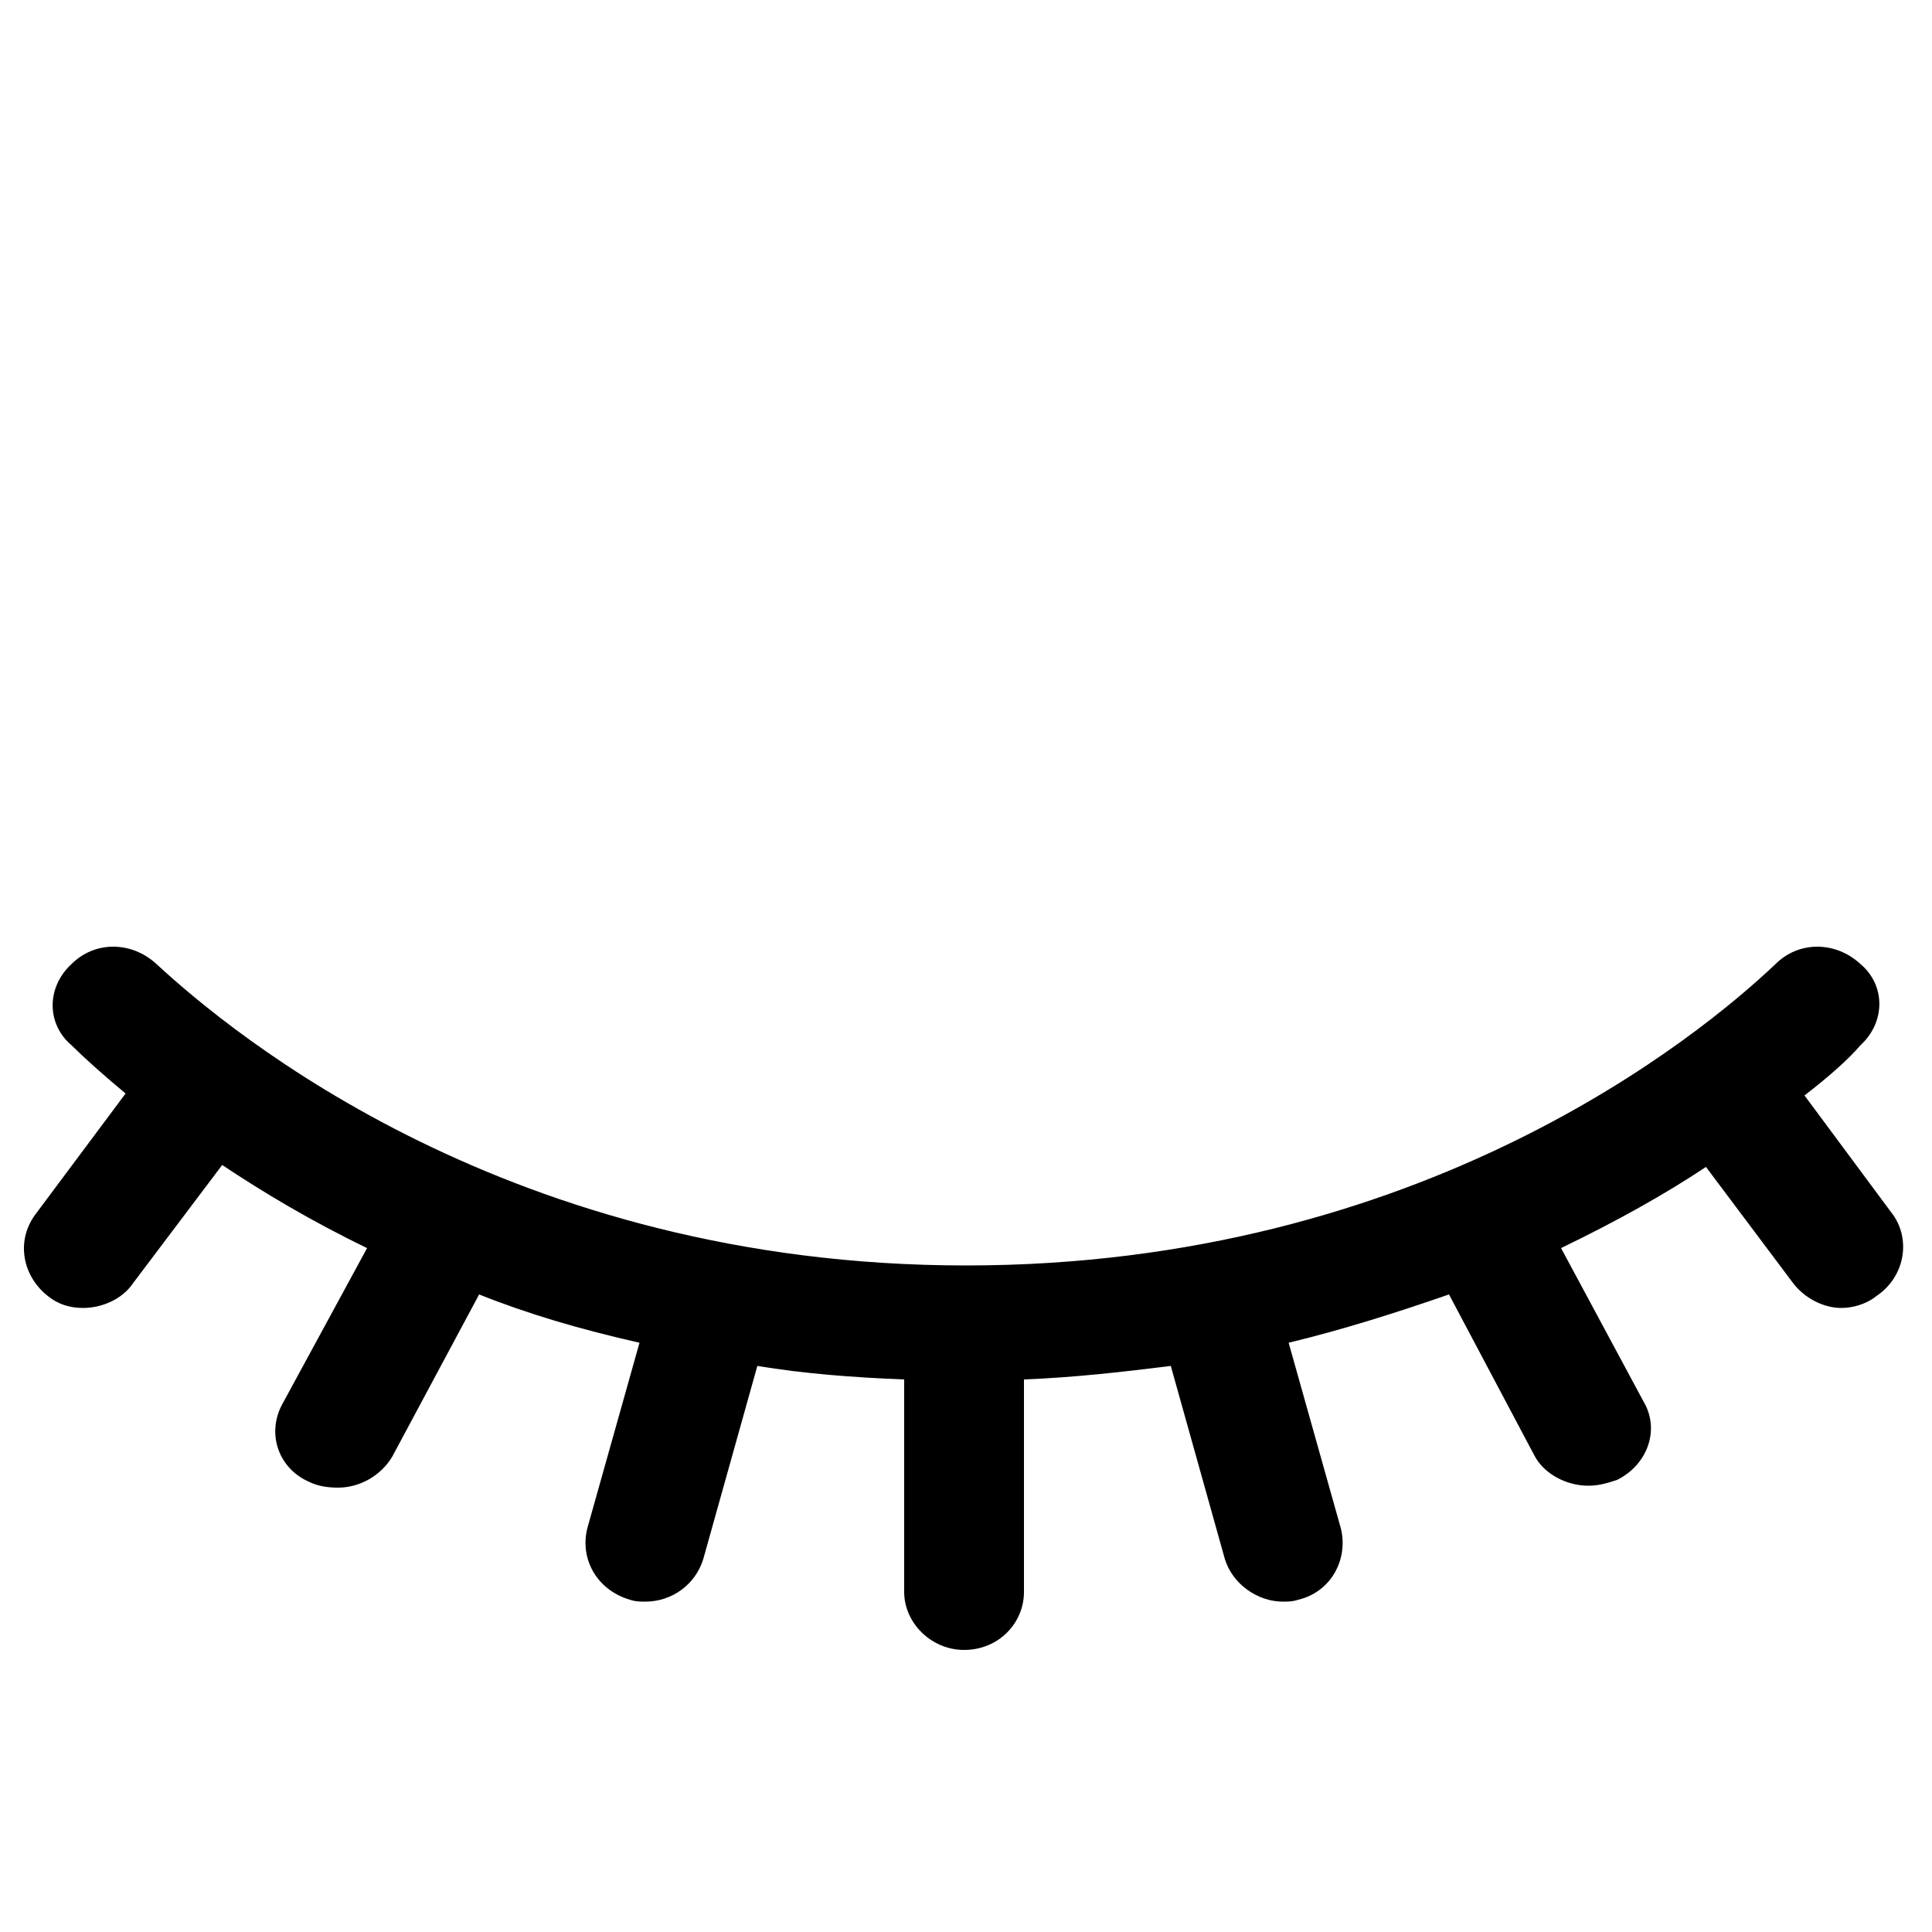 <svg xmlns="http://www.w3.org/2000/svg" viewBox="0 0 100 100"><path d="M98 62.9l-4.6-6.2c1.3-1 2.3-1.9 2.9-2.6 1.3-1.2 1.3-3.1 0-4.2-1.3-1.2-3.2-1.2-4.4 0C88 53.6 73.6 65.5 50 65.5s-38-12-41.9-15.6c-1.3-1.2-3.2-1.2-4.4 0-1.3 1.2-1.3 3.1 0 4.2.6.6 1.6 1.5 2.8 2.5l-4.7 6.3c-1 1.4-.6 3.2.7 4.2.5.4 1.1.6 1.8.6.9 0 2-.4 2.6-1.3l4.6-6.1c2.1 1.4 4.6 2.9 7.5 4.3l-4.4 8.1c-.8 1.5-.2 3.3 1.4 4 .4.2.9.3 1.5.3 1.1 0 2.2-.6 2.8-1.6l4.5-8.4c2.5 1 5.2 1.8 8.3 2.5l-2.7 9.6c-.4 1.6.5 3.2 2.2 3.7.3.1.5.1.8.1 1.4 0 2.6-.9 3-2.2l2.8-10c2.4.4 5 .6 7.6.7v11c0 1.6 1.4 3 3.1 3 1.8 0 3.1-1.4 3.1-3v-11c2.6-.1 5.2-.4 7.6-.7l2.8 10c.4 1.3 1.7 2.2 3 2.2.3 0 .5 0 .8-.1 1.7-.4 2.6-2.1 2.2-3.7l-2.7-9.6c2.9-.7 5.7-1.6 8.3-2.5l4.4 8.3c.5 1 1.7 1.6 2.8 1.6.5 0 .9-.1 1.5-.3 1.6-.8 2.2-2.6 1.4-4l-4.3-8c2.9-1.4 5.4-2.8 7.5-4.2l4.5 6c.6.8 1.6 1.3 2.5 1.3.6 0 1.3-.2 1.8-.6 1.5-1 1.8-2.9.9-4.2z"/></svg>